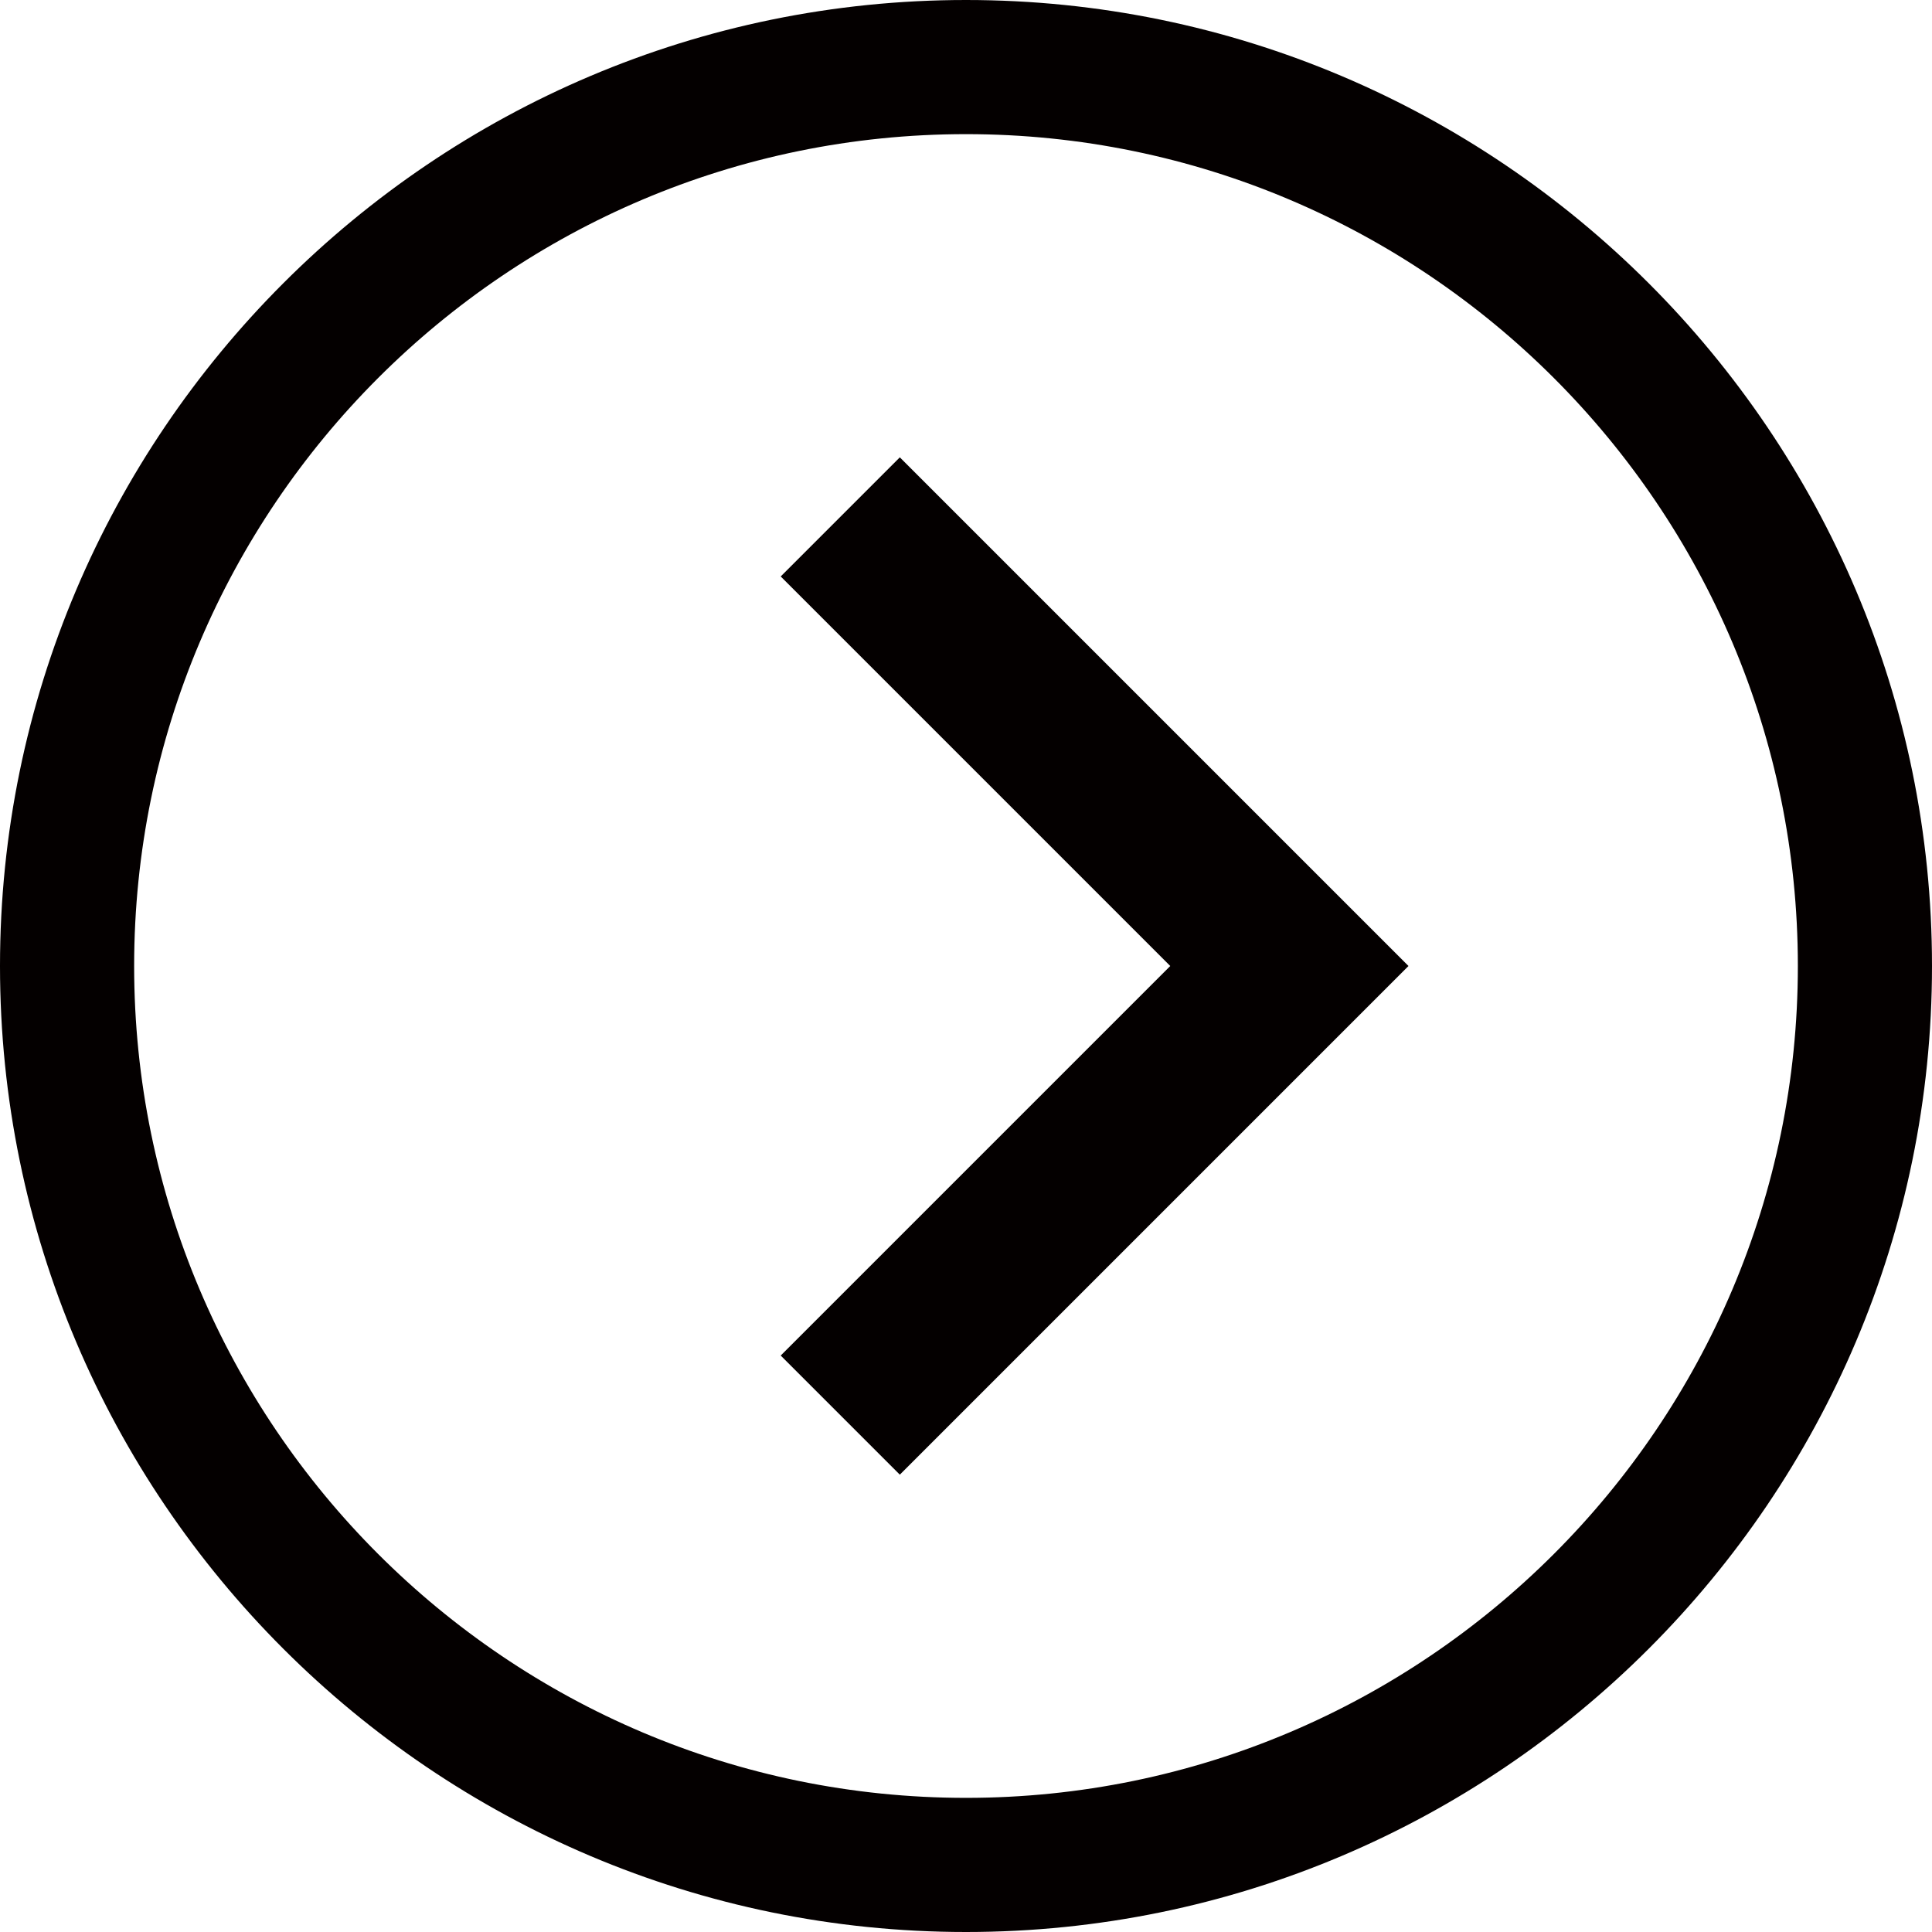 <svg xmlns="http://www.w3.org/2000/svg" viewBox="0 0 216.04 216.04"><style>.st0{fill:#040000}</style><path class="st0" d="M108.02 0C48.46 0 0 48.46 0 108.02s48.46 108.02 108.02 108.02 108.02-48.46 108.02-108.02S167.58 0 108.02 0zm0 201.04c-51.29 0-93.02-41.73-93.02-93.02S56.73 15 108.02 15s93.02 41.73 93.02 93.02-41.73 93.02-93.02 93.02z"/><path class="st0" d="M87.3 64.46l43.56 43.56-43.56 43.56 13.32 13.32 56.88-56.88-56.88-56.88z"/></svg>

